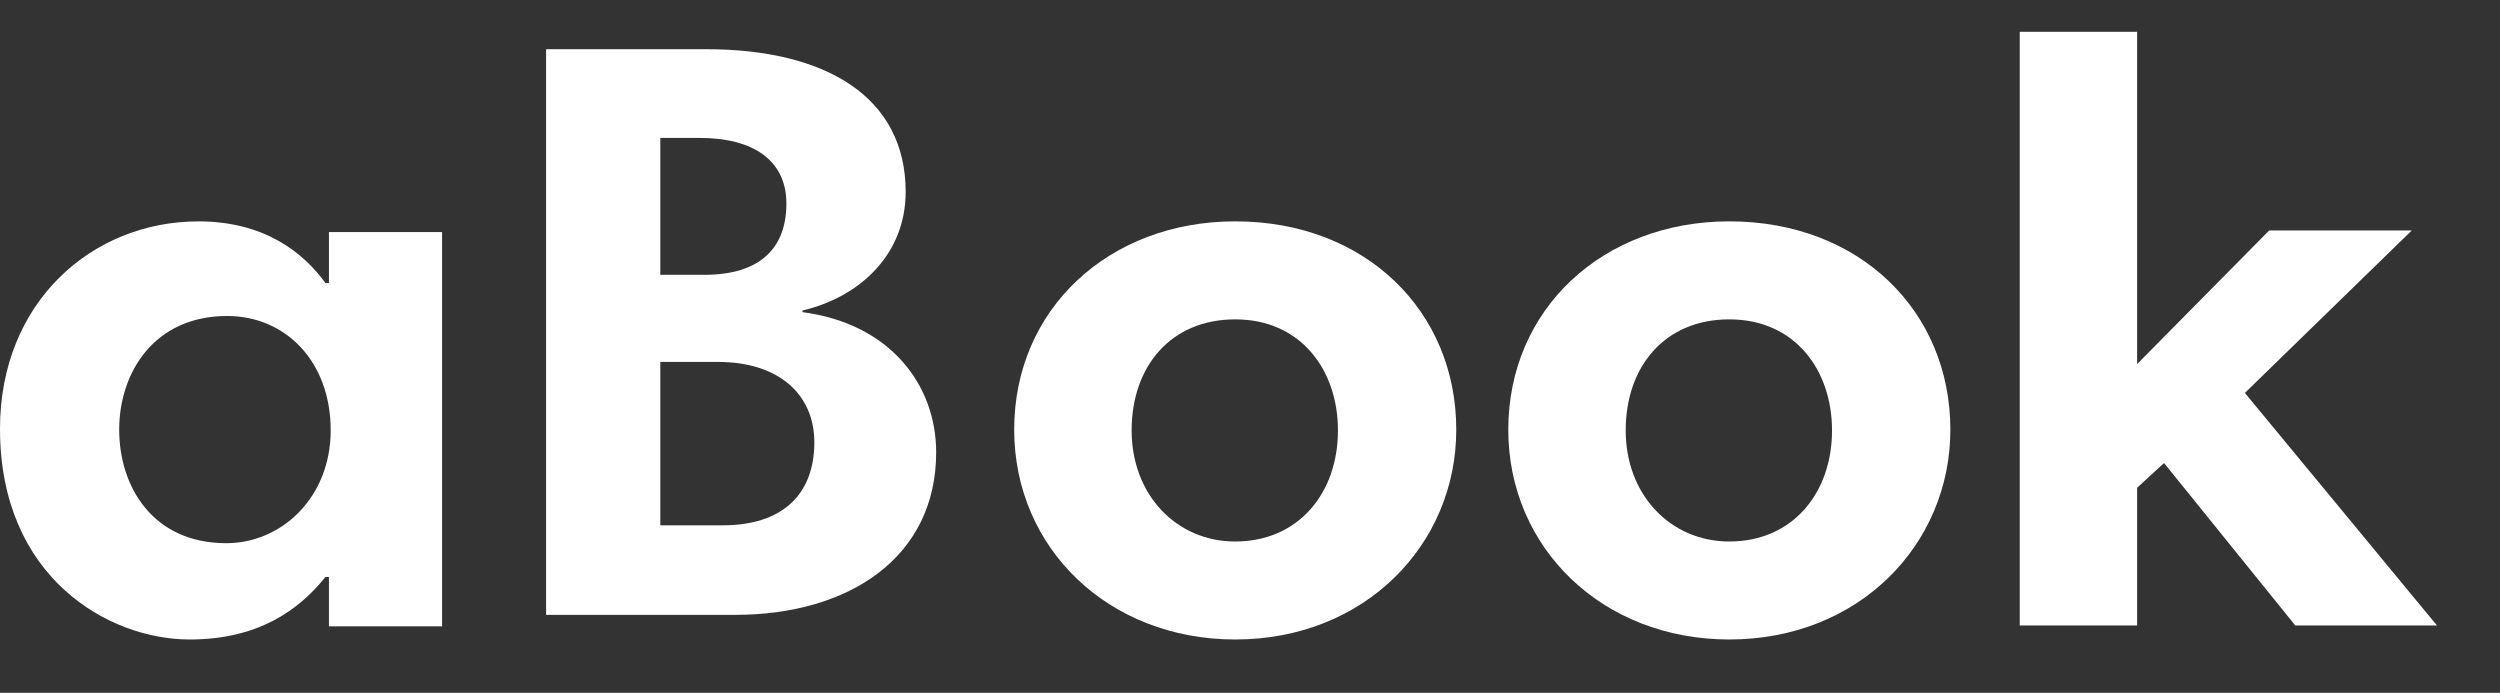 <svg xmlns="http://www.w3.org/2000/svg" width="83" height="23"><rect width="100%" height="100%" fill="#333333" stroke="none"/><defs><clipPath id="a"><path clip-rule="evenodd" d="M-177-65h1440v2987H-177z"/></clipPath></defs><g clip-path="url(#a)"><path fill="#FFF" d="M10.921 20.794h3.756V7.704h-3.756v1.694h-.116C10.055 8.36 8.753 7.35 6.587 7.35 3.062 7.35 0 10.027 0 14.236c0 4.946 3.61 6.995 6.297 6.995 2.254 0 3.613-.957 4.508-2.076h.116v1.639zm.058-6.504c0 2.213-1.619 3.744-3.468 3.744-2.426 0-3.554-1.86-3.554-3.772 0-1.885 1.156-3.771 3.583-3.771 1.936 0 3.439 1.503 3.439 3.799z" fill-rule="evenodd"/></g><defs><clipPath id="b"><path clip-rule="evenodd" d="M-177-65h1440v2987H-177z"/></clipPath></defs><g clip-path="url(#b)"><path fill="#FFF" d="M23.44 1.633h-5.31v18.781h6.264c3.822 0 6.687-1.928 6.687-5.397 0-2.23-1.518-4.269-4.439-4.654v-.055c1.882-.44 3.426-1.845 3.426-3.938 0-3.167-2.668-4.737-6.628-4.737zm-.197 2.947h-1.321v4.544h1.46c1.882 0 2.726-.91 2.726-2.369 0-1.404-1.067-2.175-2.865-2.175zm.59 7.436h-1.911v5.424h2.08c1.965 0 3.034-1.019 3.034-2.754 0-1.57-1.153-2.67-3.203-2.67z" fill-rule="evenodd"/></g><defs><clipPath id="c"><path clip-rule="evenodd" d="M-177-65h1440v2987H-177z"/></clipPath></defs><g clip-path="url(#c)"><path fill="#FFF" d="M41.01 17.978c2.092 0 3.41-1.6 3.41-3.688 0-2.006-1.233-3.687-3.41-3.687-2.151 0-3.44 1.573-3.44 3.687 0 2.142 1.49 3.688 3.44 3.688m0-10.629c4.328 0 7.338 2.983 7.338 6.915 0 3.823-3.04 6.967-7.339 6.967-4.214 0-7.338-3.036-7.338-6.967 0-4.014 3.154-6.915 7.338-6.915"/></g><defs><clipPath id="d"><path clip-rule="evenodd" d="M-177-65h1440v2987H-177z"/></clipPath></defs><g clip-path="url(#d)"><path fill="#FFF" d="M57.413 17.978c2.093 0 3.41-1.6 3.41-3.688 0-2.006-1.232-3.687-3.41-3.687-2.15 0-3.44 1.573-3.44 3.687 0 2.142 1.49 3.688 3.44 3.688m0-10.629c4.329 0 7.339 2.983 7.339 6.915 0 3.823-3.04 6.967-7.339 6.967-4.214 0-7.338-3.036-7.338-6.967 0-4.014 3.154-6.915 7.338-6.915"/></g><defs><clipPath id="e"><path clip-rule="evenodd" d="M67.056 1.054h13.851v19.711H67.056z"/></clipPath></defs><g clip-path="url(#e)"><path fill="#FFF" d="M71.846 15.372l-.894.822v4.571h-3.896V1.055h3.896v11.032l4.386-4.436h4.733l-5.541 5.394 6.377 7.72h-4.704l-4.357-5.393z"/></g></svg>